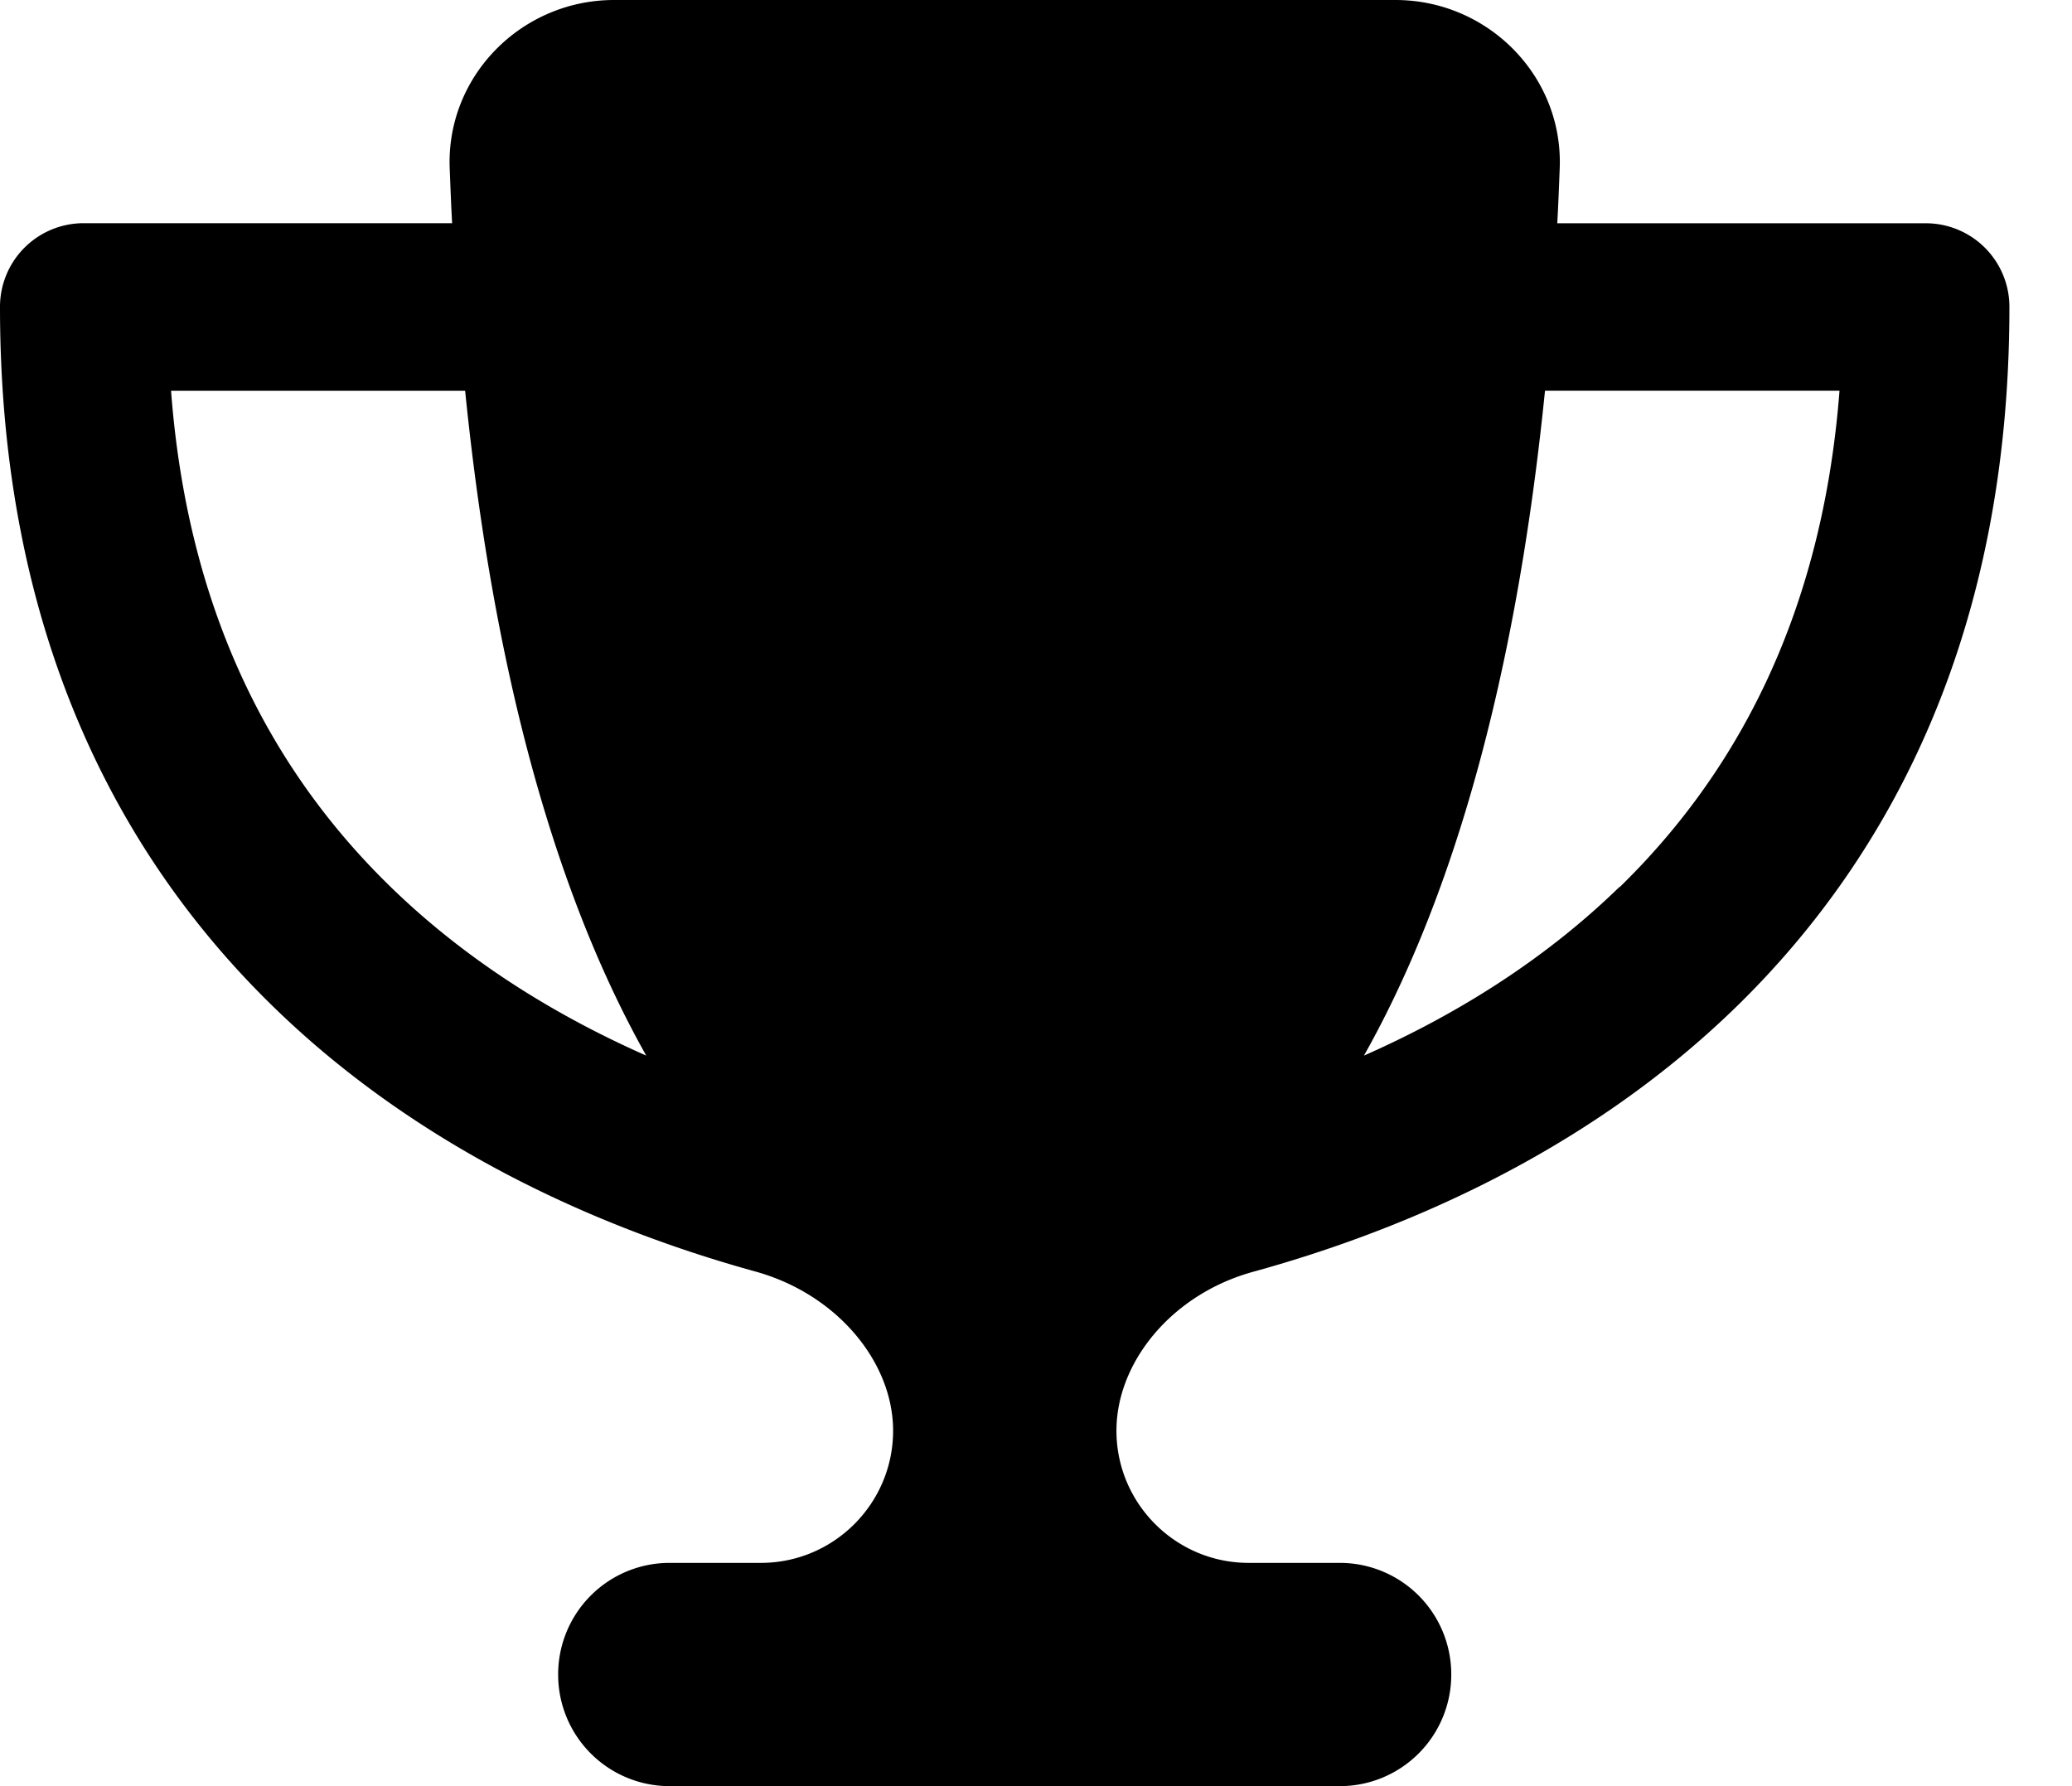 <svg width="29" height="25" viewBox="0 0 29 25" fill="currentColor" xmlns="http://www.w3.org/2000/svg"><path d="M19.531 0H8.595C7.3 0 6.245 1.064 6.294 2.354c.01.258.02.517.034.77H1.172A1.17 1.17 0 0 0 0 4.298c0 4.521 1.636 7.666 3.833 9.8 2.163 2.104 4.8 3.164 6.743 3.7 1.143.318 1.924 1.27 1.924 2.227 0 1.02-.83 1.85-1.85 1.85H9.374a1.56 1.56 0 0 0-1.562 1.563A1.56 1.56 0 0 0 9.375 25h9.375a1.56 1.56 0 0 0 1.562-1.562 1.56 1.56 0 0 0-1.562-1.563h-1.274c-1.02 0-1.85-.83-1.85-1.85 0-.958.775-1.915 1.923-2.227 1.947-.537 4.584-1.597 6.747-3.701 2.192-2.134 3.828-5.279 3.828-9.8a1.17 1.17 0 0 0-1.172-1.172h-5.156c.014-.254.024-.508.034-.771.05-1.29-1.005-2.354-2.299-2.354zM2.39 5.47h4.12c.445 4.398 1.427 7.338 2.535 9.305-1.216-.537-2.48-1.294-3.574-2.358-1.564-1.519-2.833-3.71-3.077-6.948h-.005zm20.273 6.947c-1.093 1.064-2.357 1.821-3.573 2.358 1.108-1.967 2.09-4.907 2.534-9.306h4.122c-.249 3.236-1.518 5.428-3.076 6.947h-.005z" fill="current"/></svg>